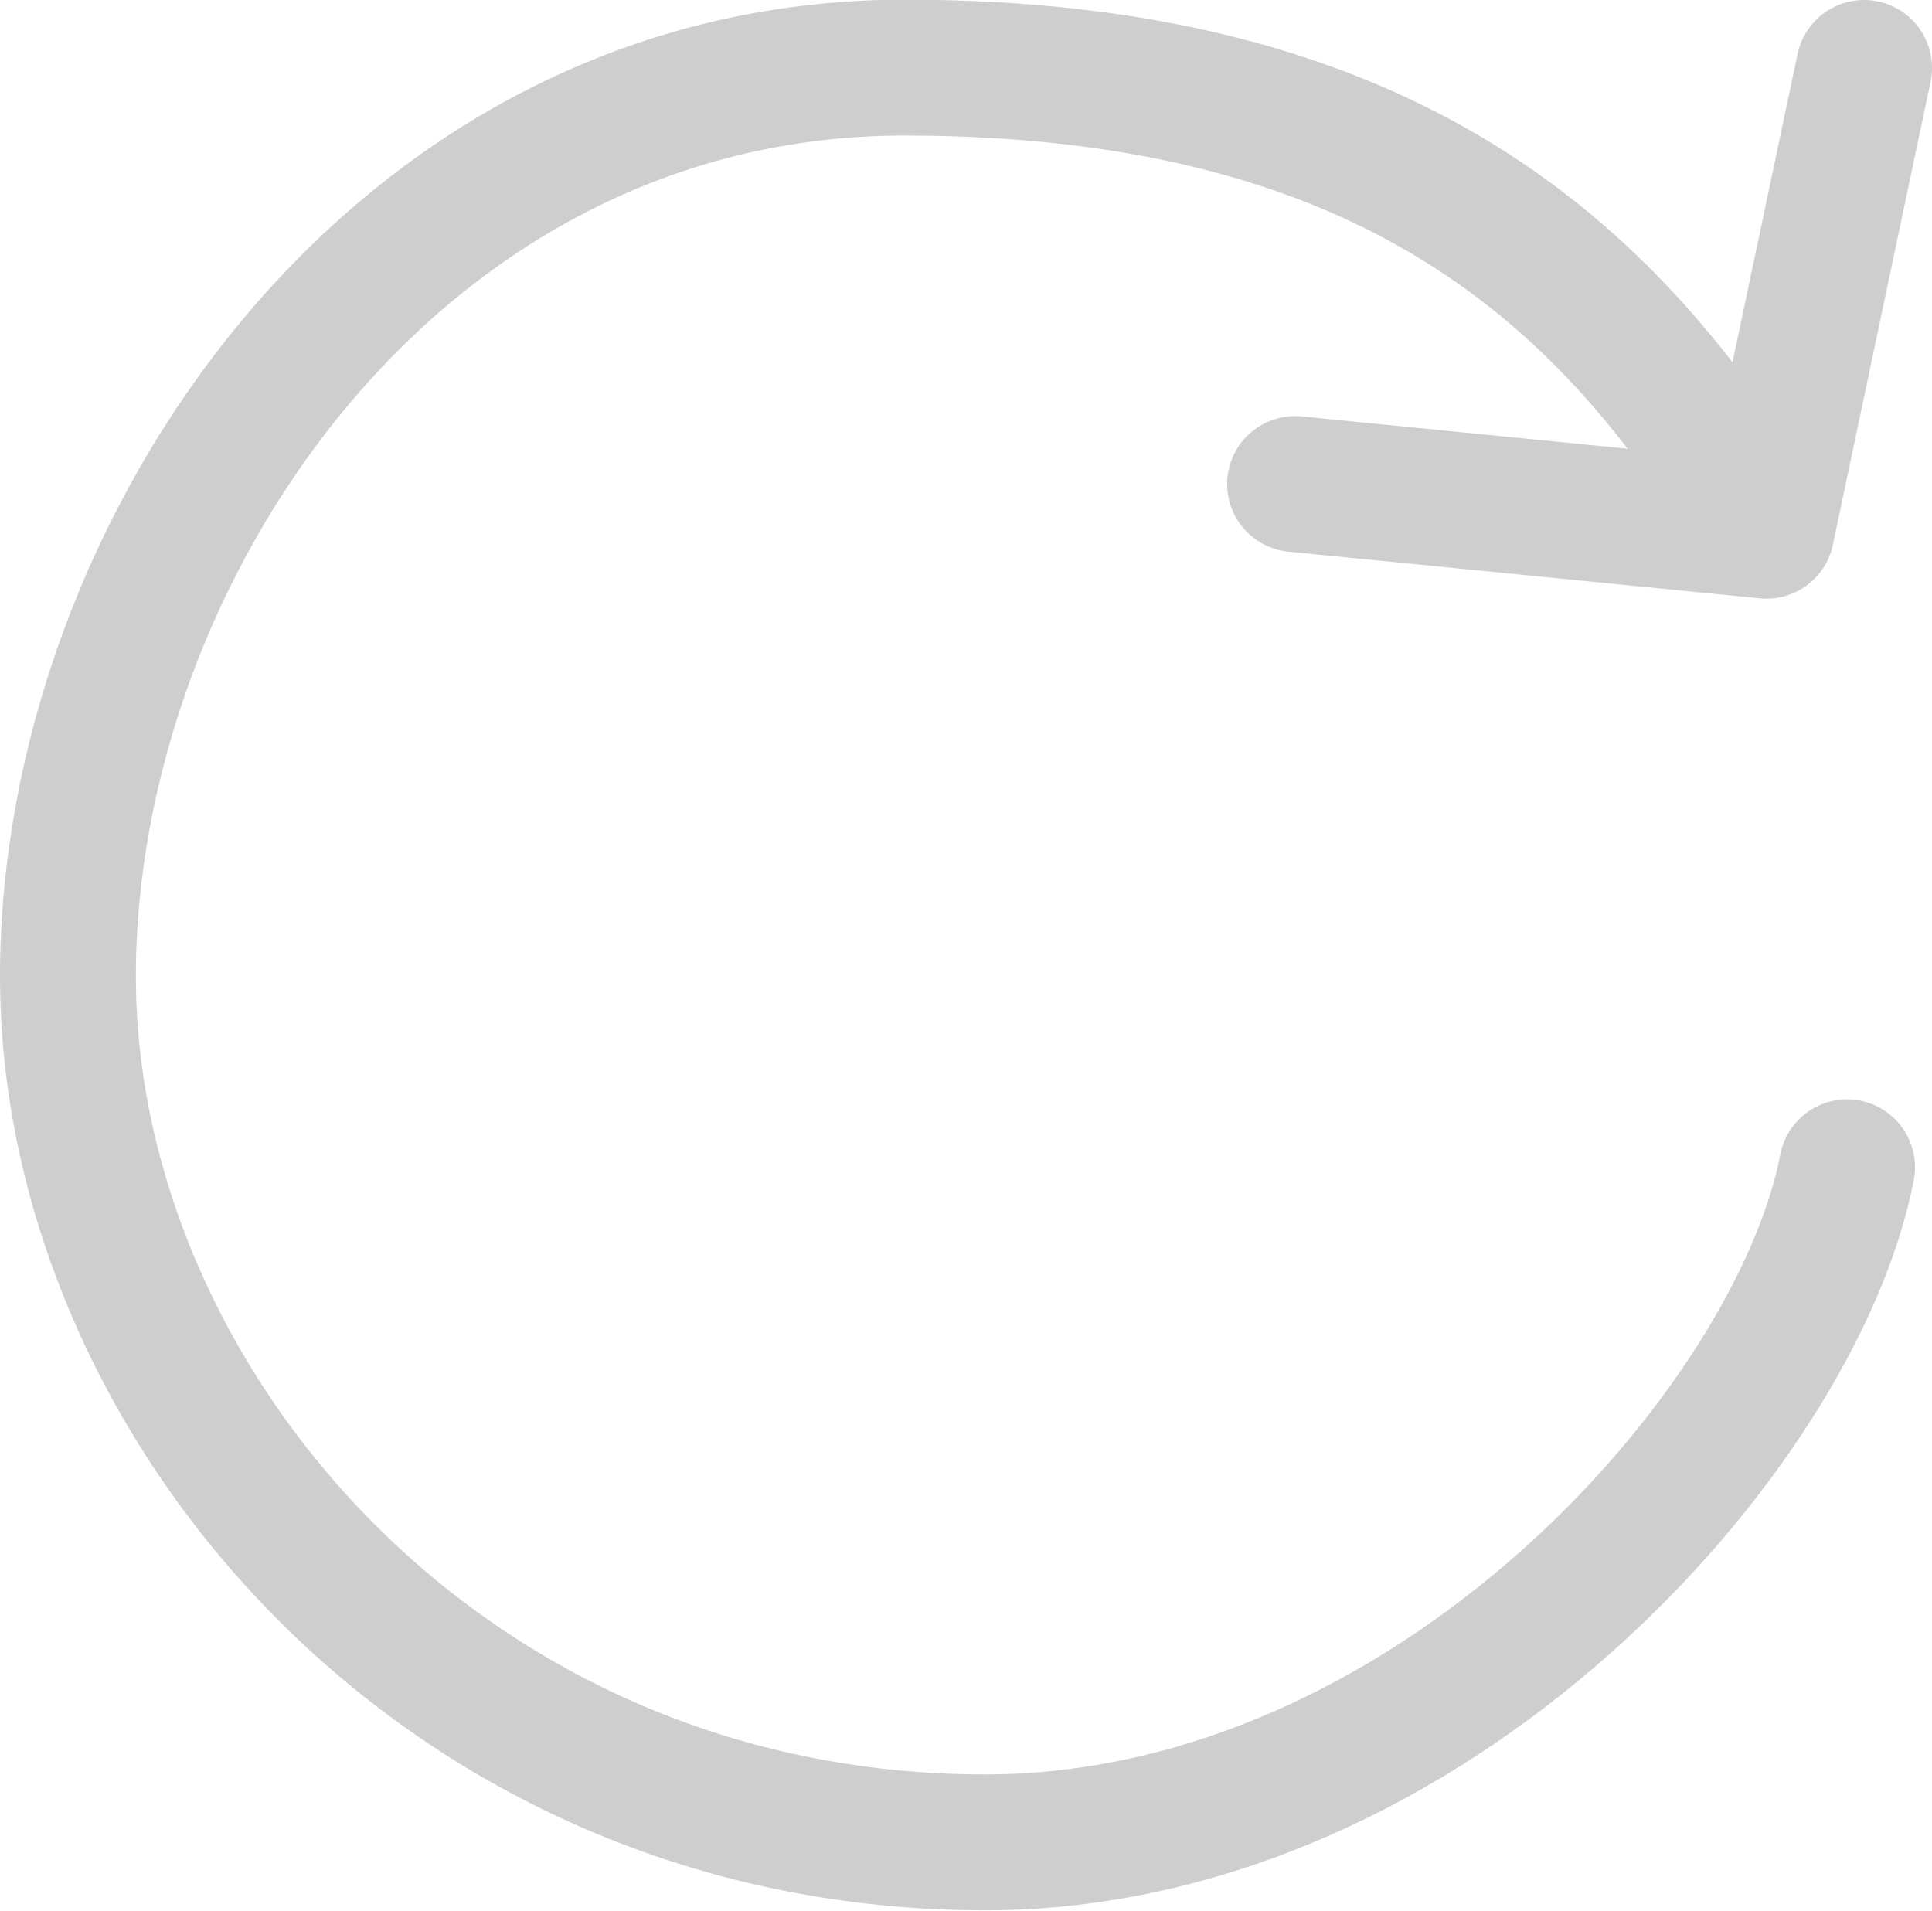 <svg id="Layer_1" data-name="Layer 1" xmlns="http://www.w3.org/2000/svg" viewBox="0 0 227.5 225"><defs><style>.cls-1{fill:none;stroke:#cecece;stroke-linecap:round;stroke-linejoin:round;stroke-width:16px;}</style></defs><title>36</title><path class="cls-1" d="M2909.82,2832c-6,31-49,79.5-101.5,79.5-64,0-108-52-108-102s38.5-107,98.5-107c56,0,81.5,23.5,98.5,50" transform="translate(-2692.32 -2694.54)"/><polyline class="cls-1" points="152.5 57 208 62.5 219.5 8"/></svg>